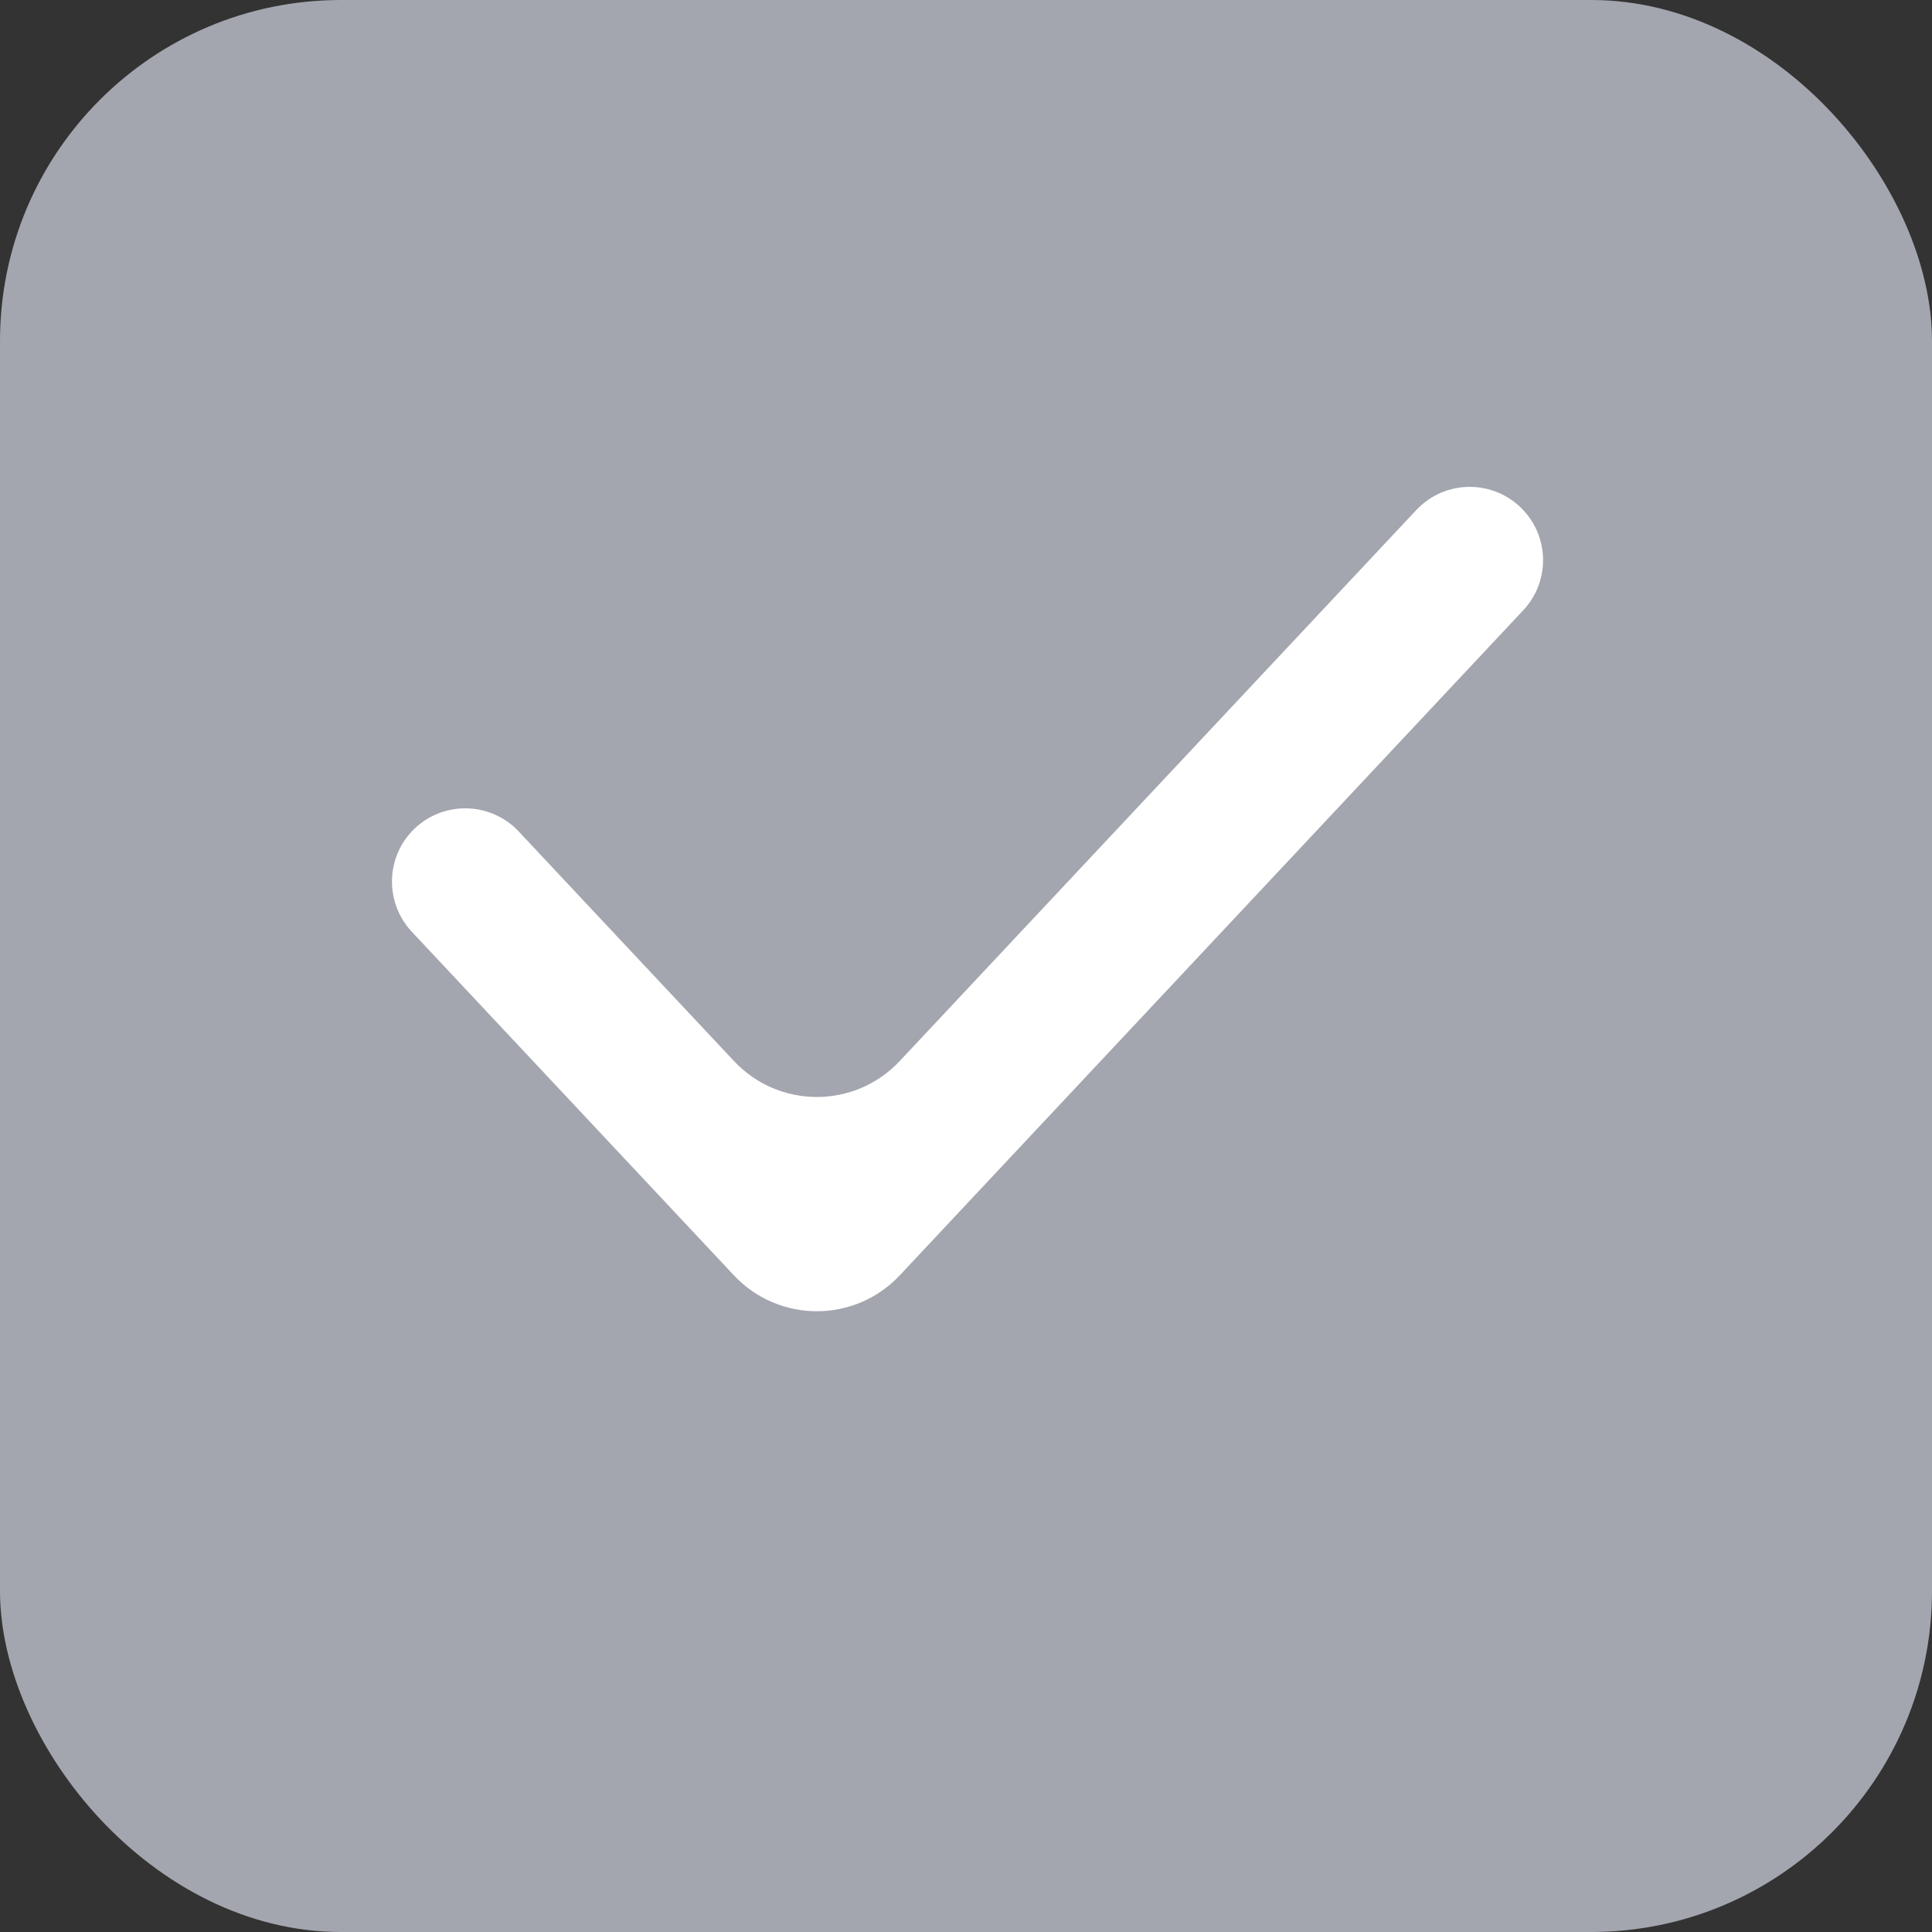 <svg width="17" height="17" viewBox="0 0 17 17" fill="none" xmlns="http://www.w3.org/2000/svg">
<rect x="0" y="0" width="17" height="17" fill="#333333" stroke="none"/>
<rect width="17" height="17" rx="3" fill="#A3A6AF"/>
<g clip-path="url(#clip0_673_168)">
<path d="M6.458 9.336C6.853 9.758 7.522 9.758 7.917 9.336L12.462 4.488C12.717 4.216 13.148 4.216 13.403 4.488C13.636 4.736 13.636 5.122 13.403 5.37L7.917 11.222C7.522 11.643 6.853 11.643 6.458 11.222L3.623 8.198C3.391 7.95 3.391 7.564 3.623 7.316C3.878 7.045 4.309 7.045 4.564 7.316L6.458 9.336Z" fill="white"/>
</g>
<defs>
<clipPath id="clip0_673_168">
<rect width="15" height="16" fill="white"/>
</clipPath>
</defs>
</svg>
